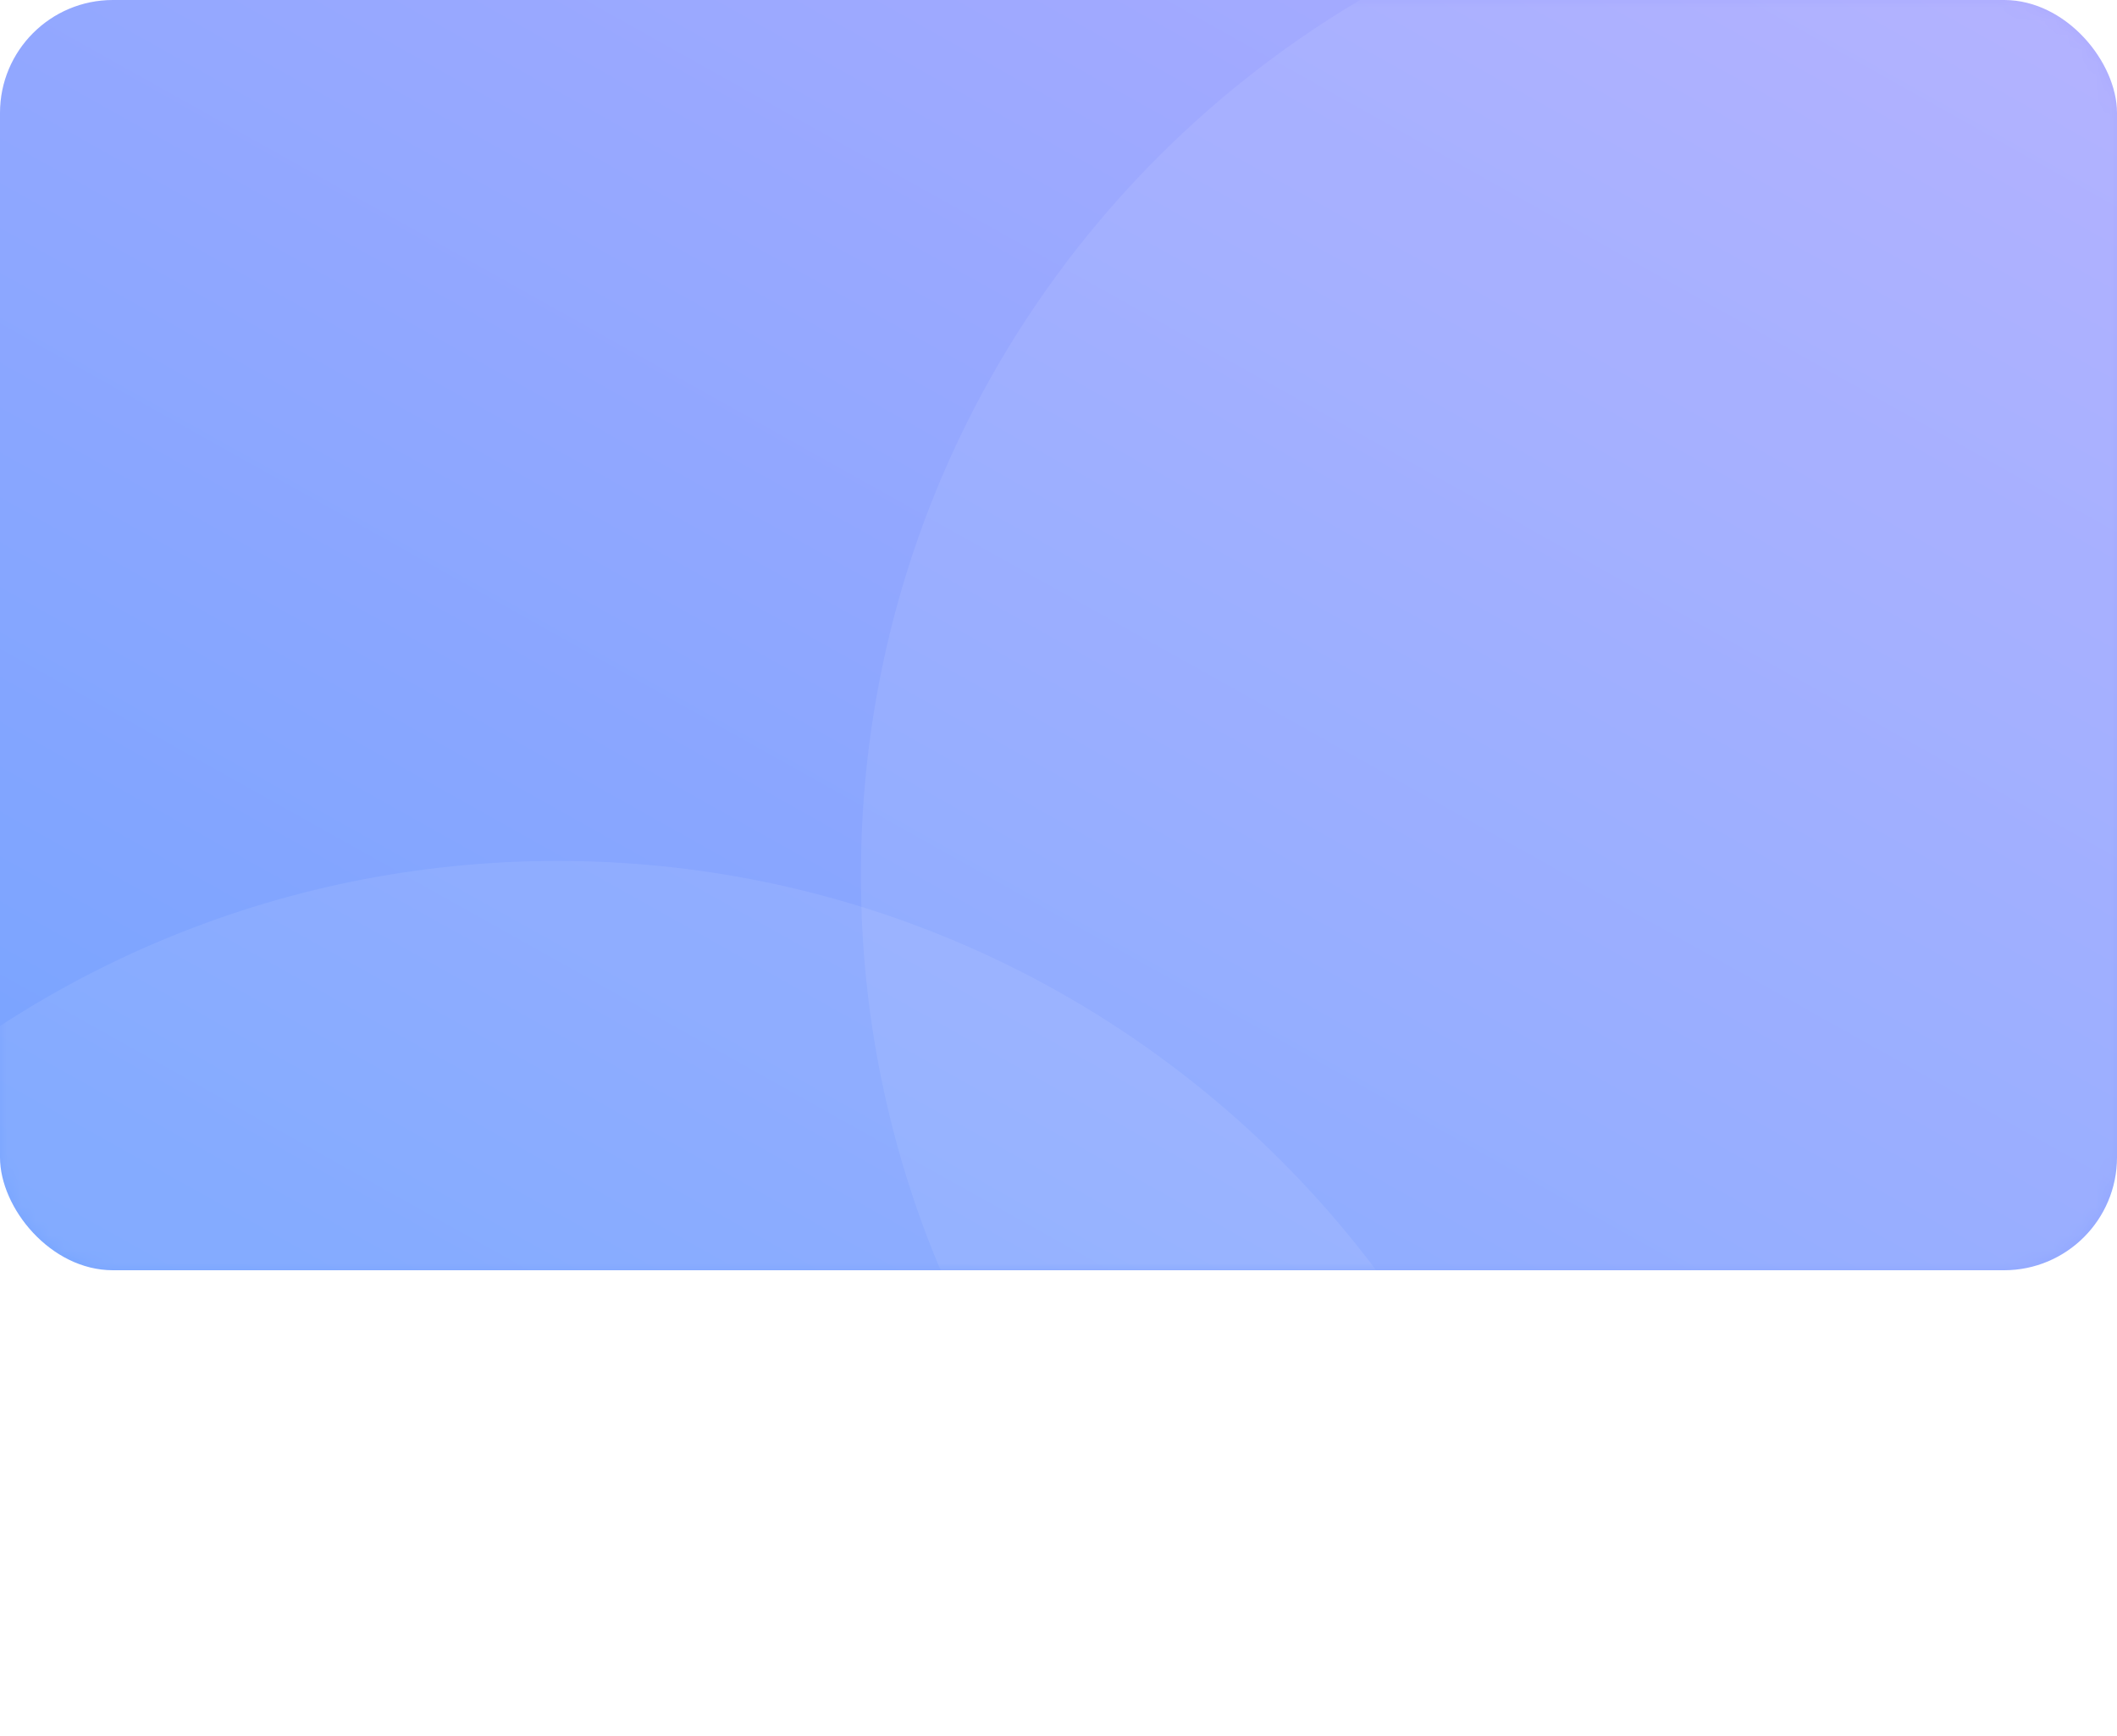 <svg width="150" height="123" viewBox="0 0 150 123" fill="none" xmlns="http://www.w3.org/2000/svg">
<g opacity="0.75" filter="url(#filter0_f)">
<rect x="34" y="35" width="83" height="55" rx="8" fill="url(#paint0_linear)"/>
</g>
<rect width="150" height="90" rx="8" fill="url(#paint1_linear)"/>
<mask id="mask0" mask-type="alpha" maskUnits="userSpaceOnUse" x="0" y="0" width="150" height="90">
<rect width="150" height="90" rx="8" fill="white"/>
</mask>
<g mask="url(#mask0)">
<path opacity="0.08" fill-rule="evenodd" clip-rule="evenodd" d="M133 134C172.765 134 205 101.765 205 62C205 22.235 172.765 -10 133 -10C93.236 -10 61 22.235 61 62C61 101.765 93.236 134 133 134Z" fill="white"/>
<path opacity="0.08" fill-rule="evenodd" clip-rule="evenodd" d="M39.5 206C79.541 206 112 173.541 112 133.5C112 93.459 79.541 61 39.5 61C-0.541 61 -33 93.459 -33 133.5C-33 173.541 -0.541 206 39.5 206Z" fill="white"/>
</g>
<defs>
<filter id="filter0_f" x="1.381" y="2.381" width="148.239" height="120.239" filterUnits="userSpaceOnUse" color-interpolation-filters="sRGB">
<feFlood flood-opacity="0" result="BackgroundImageFix"/>
<feBlend mode="normal" in="SourceGraphic" in2="BackgroundImageFix" result="shape"/>
<feGaussianBlur stdDeviation="16.31" result="effect1_foregroundBlur"/>
</filter>
<linearGradient id="paint0_linear" x1="68.444" y1="6.888" x2="18.023" y2="88.429" gradientUnits="userSpaceOnUse">
<stop stop-color="#ACABFF"/>
<stop offset="1" stop-color="#72A3FF"/>
</linearGradient>
<linearGradient id="paint1_linear" x1="62.248" y1="-46.002" x2="-16.375" y2="94.427" gradientUnits="userSpaceOnUse">
<stop stop-color="#ACABFF"/>
<stop offset="1" stop-color="#72A3FF"/>
</linearGradient>
</defs>
</svg>
